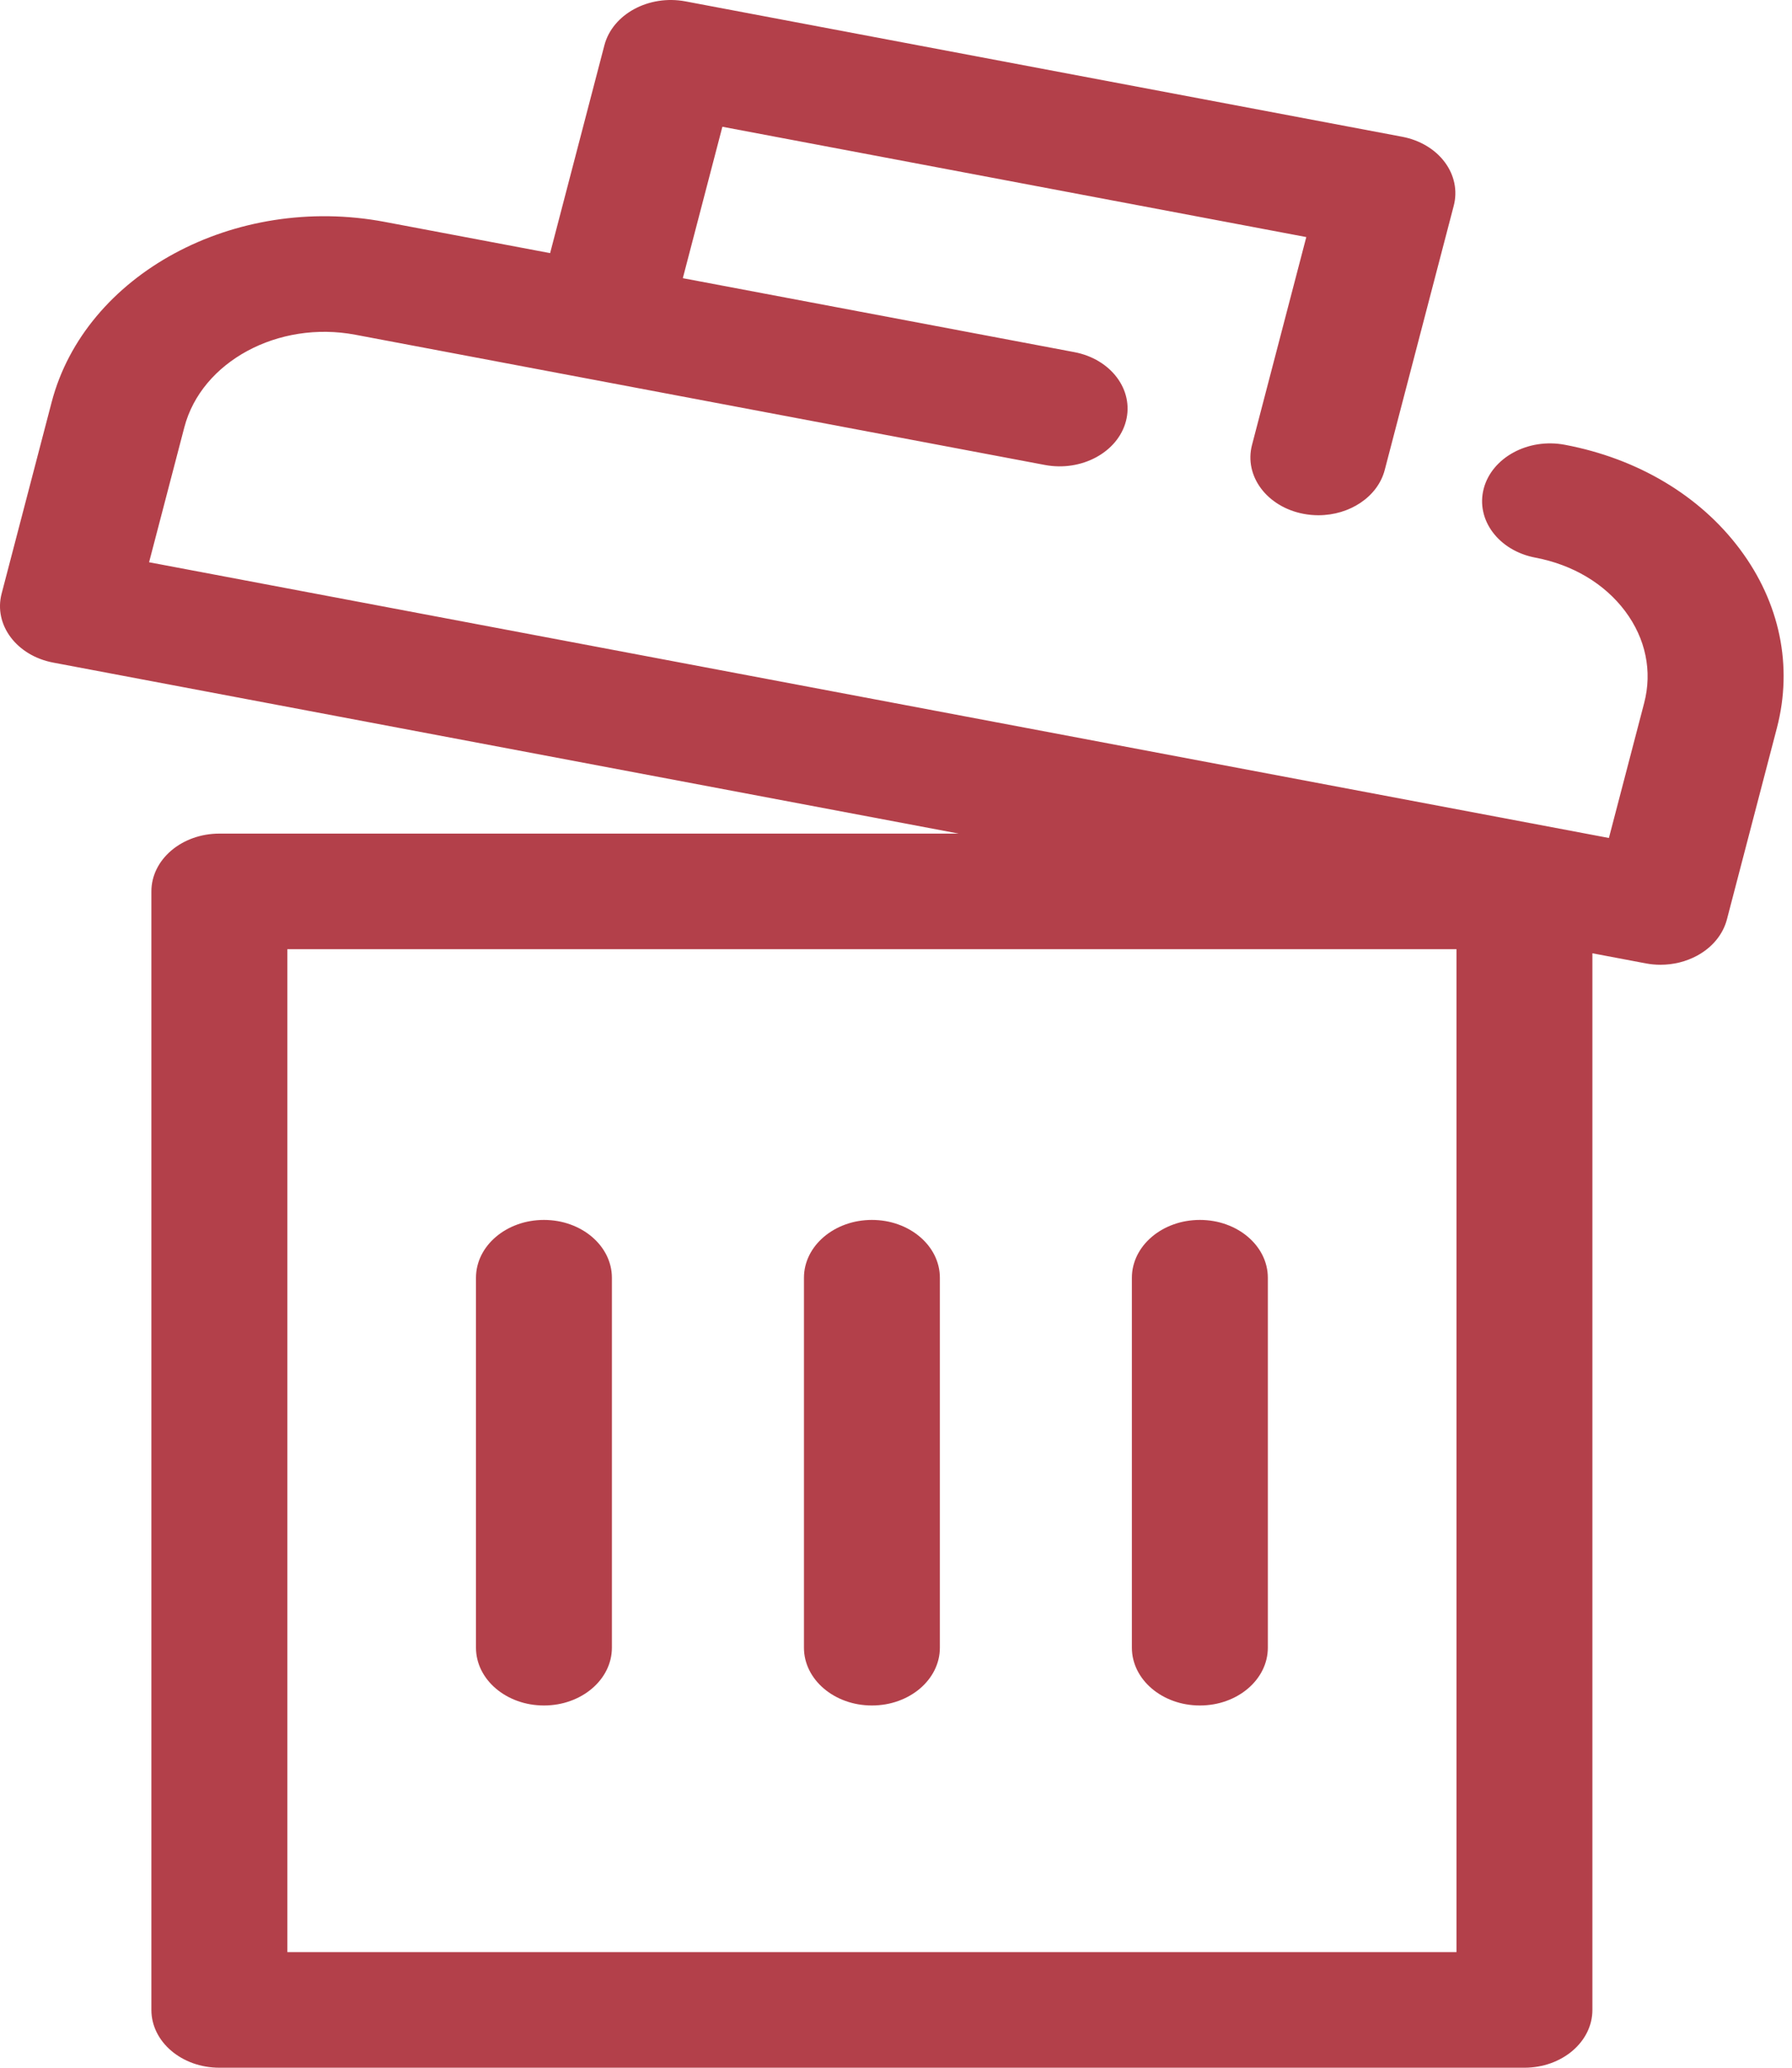 <svg width="52" height="60" viewBox="0 0 52 60" fill="none" xmlns="http://www.w3.org/2000/svg">
<path d="M15.784 49.489C14.695 49.489 13.812 48.738 13.812 47.812V37.077C13.812 36.151 14.695 35.399 15.784 35.399C16.873 35.399 17.756 36.151 17.756 37.077V47.812C17.756 48.738 16.873 49.489 15.784 49.489Z" fill="#B3404A"/>
<path d="M25.301 49.489C24.212 49.489 23.329 48.738 23.329 47.812V37.077C23.329 36.151 24.212 35.399 25.301 35.399C26.39 35.399 27.273 36.151 27.273 37.077V47.812C27.273 48.738 26.39 49.489 25.301 49.489Z" fill="#B3404A"/>
<path d="M34.818 49.489C33.728 49.489 32.845 48.738 32.845 47.812V37.077C32.845 36.151 33.728 35.399 34.818 35.399C35.907 35.399 36.79 36.151 36.79 37.077V47.812C36.79 48.738 35.907 49.489 34.818 49.489Z" fill="#B3404A"/>
<path d="M50.486 15.933C49.324 14.38 47.52 13.305 45.407 12.906C44.345 12.704 43.291 13.276 43.054 14.18C42.818 15.084 43.489 15.98 44.552 16.181C45.637 16.386 46.562 16.938 47.158 17.734C47.755 18.531 47.951 19.478 47.71 20.4L46.687 24.316L4.326 16.315L5.349 12.399C5.846 10.495 8.071 9.291 10.31 9.713L30.32 13.492C31.383 13.693 32.437 13.123 32.673 12.219C32.909 11.314 32.238 10.419 31.175 10.218L19.814 8.072L20.962 3.678L37.906 6.879L36.331 12.91C36.095 13.814 36.766 14.71 37.829 14.911C37.973 14.938 38.117 14.951 38.258 14.951C39.163 14.951 39.978 14.419 40.182 13.637L42.185 5.968C42.298 5.534 42.204 5.079 41.923 4.704C41.643 4.329 41.198 4.064 40.687 3.968L19.892 0.04C18.829 -0.16 17.775 0.409 17.538 1.314L15.963 7.345L11.166 6.439C6.803 5.614 2.467 7.963 1.498 11.672L0.047 17.226C-0.189 18.13 0.482 19.026 1.545 19.227L27.82 24.189H6.366C5.276 24.189 4.393 24.94 4.393 25.866V58.323C4.393 59.249 5.276 60 6.366 60H44.236C45.325 60 46.208 59.249 46.208 58.323V27.662L47.758 27.955C47.899 27.982 48.042 27.995 48.185 27.995C48.557 27.995 48.925 27.905 49.244 27.732C49.686 27.494 49.997 27.115 50.111 26.681L51.561 21.127C52.031 19.331 51.649 17.486 50.486 15.933ZM42.264 56.645H8.338V27.544H42.264V56.645Z" fill="#B3404A"/>
</svg>
